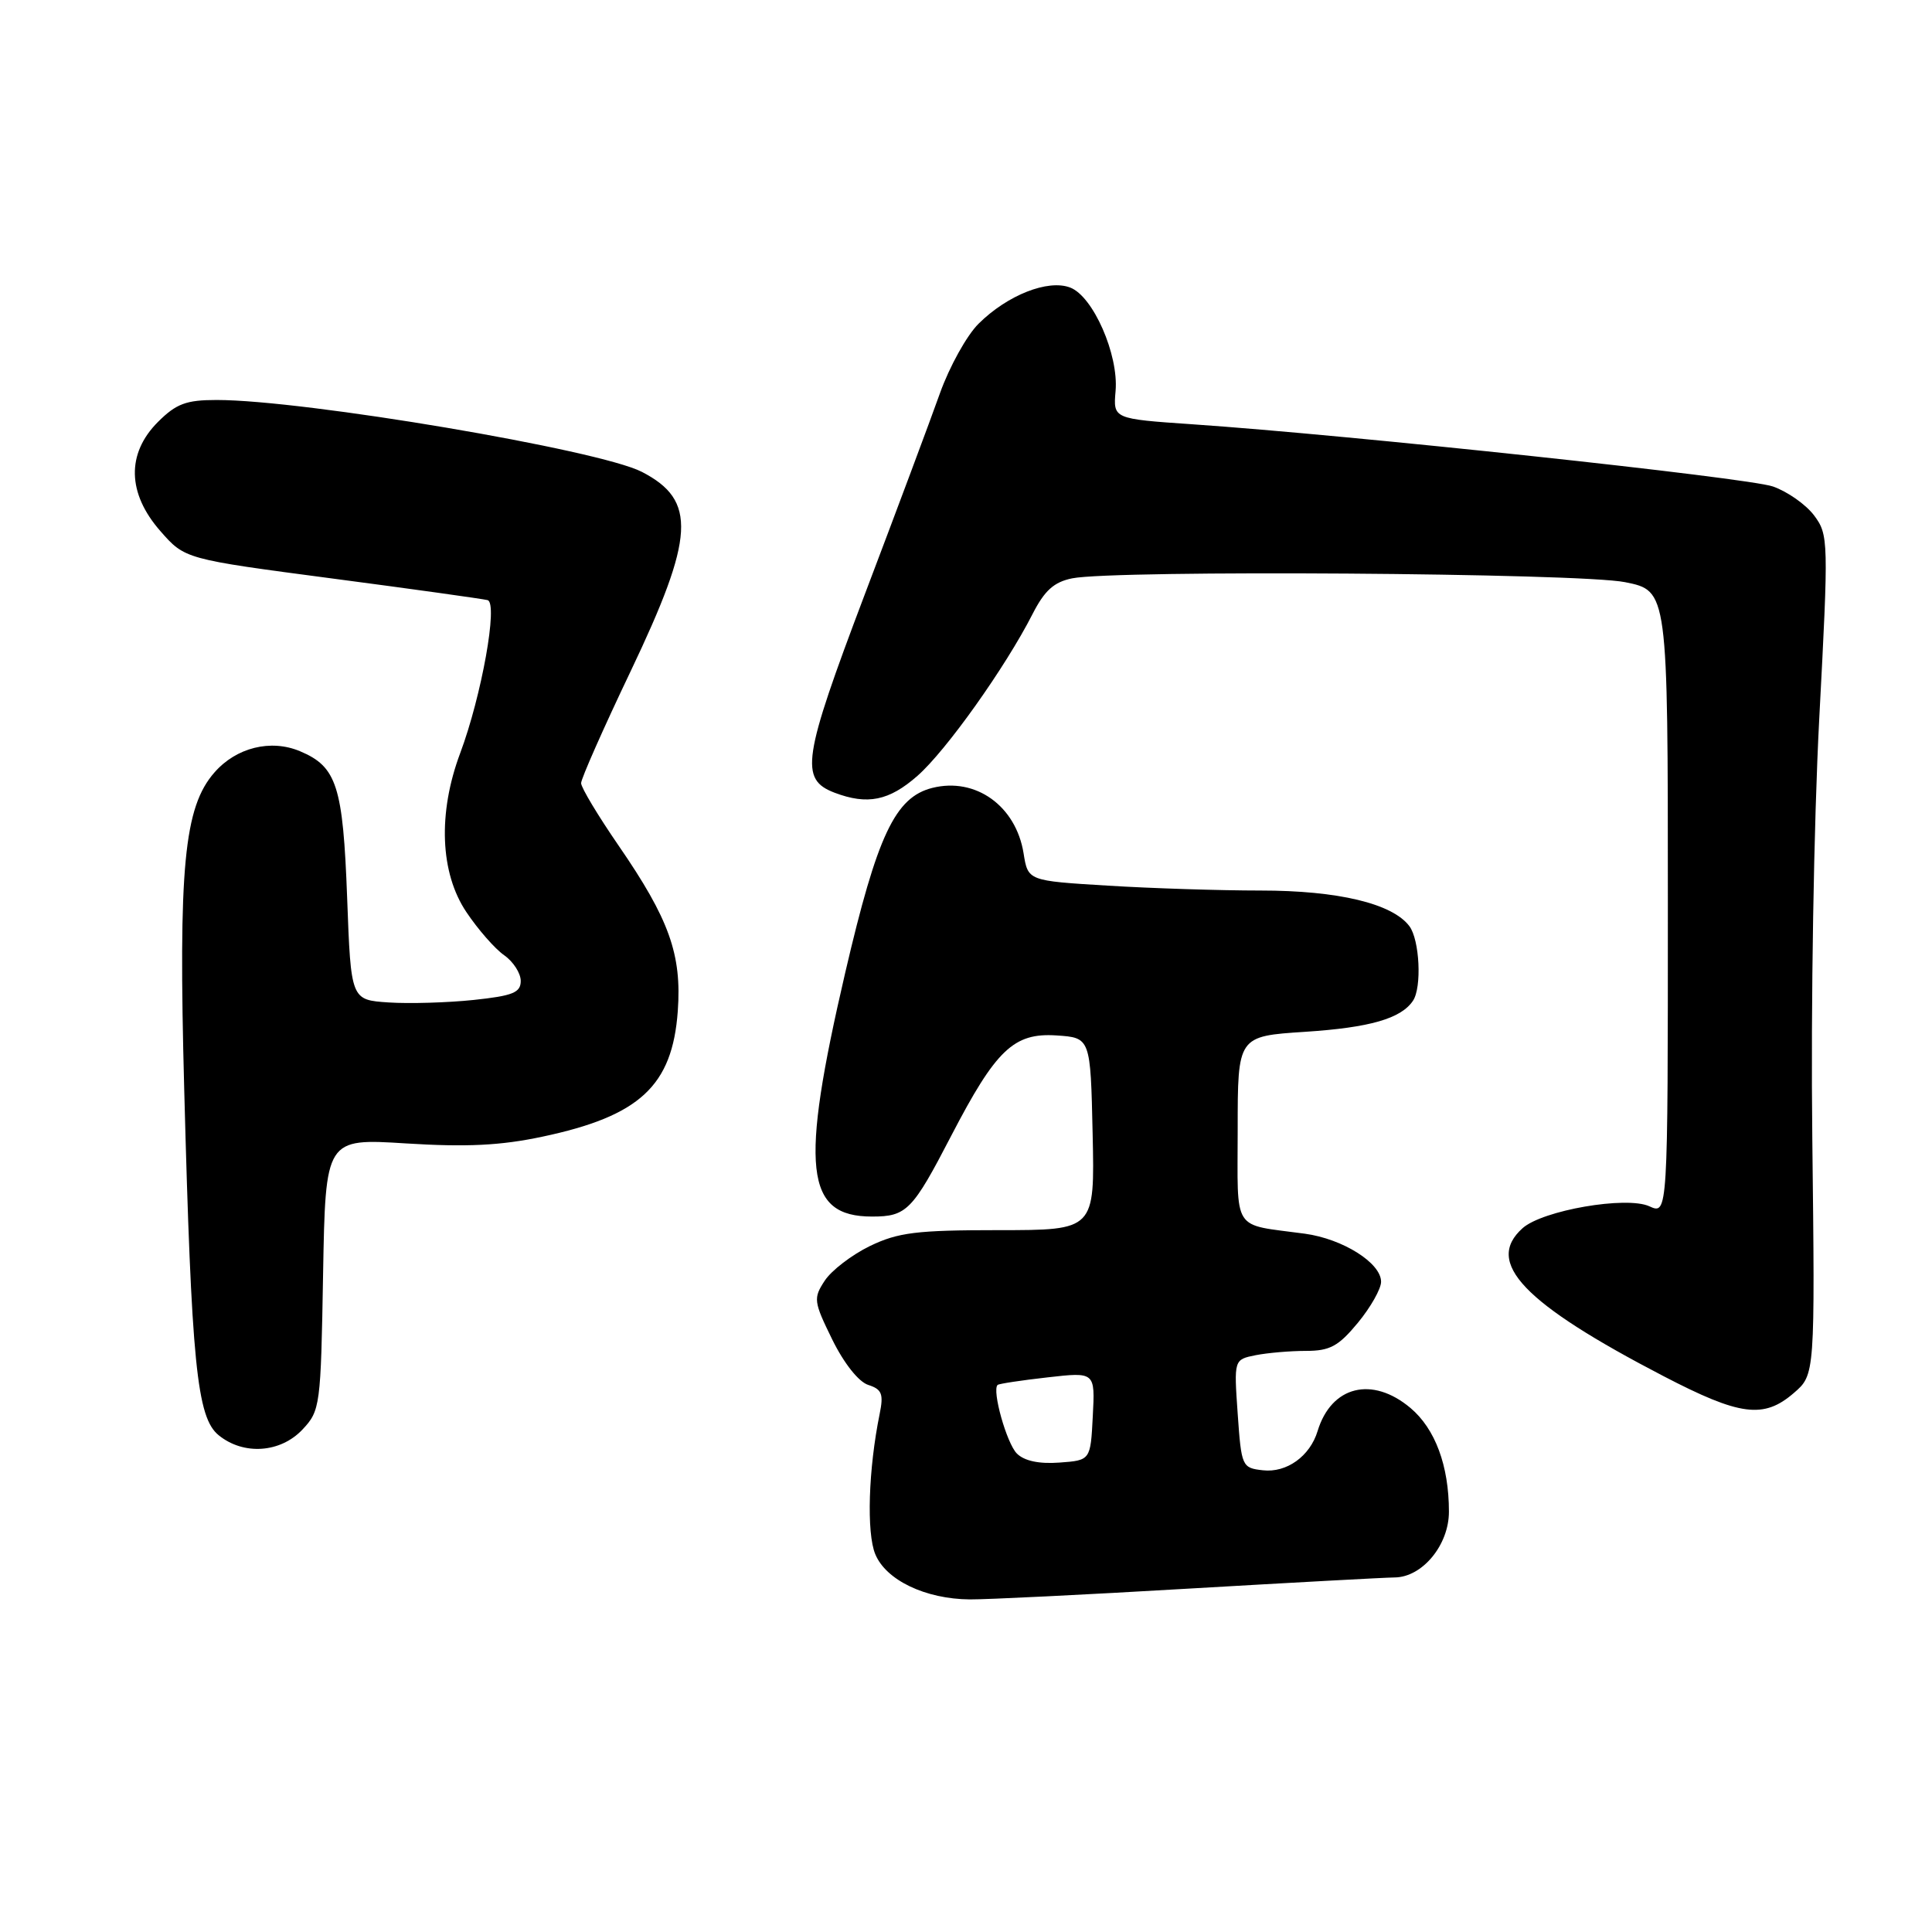 <?xml version="1.0" encoding="UTF-8" standalone="no"?>
<!DOCTYPE svg PUBLIC "-//W3C//DTD SVG 1.1//EN" "http://www.w3.org/Graphics/SVG/1.1/DTD/svg11.dtd" >
<svg xmlns="http://www.w3.org/2000/svg" xmlns:xlink="http://www.w3.org/1999/xlink" version="1.1" viewBox="0 0 256 256">
 <g >
 <path fill="currentColor"
d=" M 157.50 210.50 C 171.25 209.70 183.53 209.03 184.80 209.02 C 188.47 208.99 192.00 204.71 191.99 200.30 C 191.99 194.21 190.17 189.32 186.89 186.56 C 181.82 182.30 176.41 183.64 174.59 189.62 C 173.58 192.96 170.48 195.18 167.34 194.82 C 164.57 194.51 164.49 194.33 164.00 187.32 C 163.50 180.15 163.50 180.15 166.38 179.57 C 167.96 179.26 170.96 179.00 173.05 179.00 C 176.23 179.00 177.36 178.38 179.93 175.27 C 181.62 173.22 183.00 170.78 183.00 169.84 C 183.00 167.35 177.94 164.16 172.89 163.47 C 163.12 162.14 164.00 163.51 164.00 149.63 C 164.00 137.30 164.00 137.30 172.94 136.72 C 181.51 136.16 185.65 134.97 187.23 132.60 C 188.42 130.83 188.11 124.53 186.75 122.72 C 184.50 119.72 177.30 118.00 167.03 118.00 C 161.68 118.00 152.56 117.71 146.76 117.35 C 136.21 116.71 136.21 116.71 135.63 113.07 C 134.62 106.79 129.28 102.96 123.54 104.40 C 118.61 105.64 116.25 110.64 112.00 128.87 C 105.96 154.83 106.66 161.20 115.55 161.20 C 120.13 161.20 120.91 160.40 126.04 150.50 C 131.97 139.08 134.32 136.83 139.98 137.20 C 144.50 137.50 144.50 137.50 144.78 150.25 C 145.06 163.00 145.06 163.00 132.35 163.00 C 121.45 163.00 119.01 163.30 115.26 165.11 C 112.86 166.28 110.17 168.34 109.28 169.70 C 107.75 172.03 107.81 172.46 110.28 177.50 C 111.83 180.65 113.78 183.11 115.05 183.51 C 116.85 184.09 117.10 184.70 116.56 187.35 C 115.07 194.65 114.80 203.11 115.98 205.94 C 117.40 209.38 122.62 211.88 128.50 211.93 C 130.70 211.95 143.75 211.31 157.50 210.50 Z  M 40.08 189.42 C 42.43 186.92 42.51 186.31 42.81 168.84 C 43.13 150.84 43.13 150.84 53.81 151.51 C 61.81 152.01 66.35 151.79 71.85 150.62 C 84.77 147.89 89.09 143.88 89.81 133.98 C 90.35 126.47 88.68 121.80 81.97 112.05 C 79.24 108.08 77.00 104.36 77.00 103.77 C 77.00 103.18 79.95 96.51 83.56 88.95 C 92.07 71.10 92.35 66.30 85.06 62.53 C 79.40 59.60 40.36 53.00 28.71 53.00 C 24.67 53.00 23.35 53.49 20.92 55.92 C 16.74 60.11 16.86 65.37 21.25 70.37 C 24.50 74.08 24.50 74.08 44.00 76.65 C 54.73 78.06 64.00 79.36 64.61 79.52 C 66.02 79.91 63.82 92.19 60.98 99.79 C 58.00 107.75 58.31 115.67 61.80 120.86 C 63.33 123.15 65.58 125.72 66.80 126.57 C 68.01 127.42 69.00 128.95 69.00 129.98 C 69.00 131.53 67.95 131.95 62.75 132.50 C 59.31 132.86 54.25 133.01 51.50 132.83 C 46.50 132.50 46.50 132.50 46.00 119.00 C 45.45 104.14 44.63 101.59 39.75 99.54 C 35.88 97.91 31.30 99.05 28.42 102.35 C 24.38 106.95 23.62 114.90 24.41 144.35 C 25.37 180.71 26.08 187.84 28.98 190.18 C 32.28 192.86 37.16 192.52 40.08 189.42 Z  M 237.69 184.58 C 240.50 182.16 240.50 182.16 240.14 150.83 C 239.93 133.15 240.34 108.92 241.06 95.22 C 242.31 71.58 242.29 70.87 240.38 68.30 C 239.30 66.86 236.84 65.13 234.92 64.46 C 231.52 63.29 178.95 57.65 158.00 56.22 C 147.50 55.50 147.50 55.50 147.82 51.81 C 148.24 46.99 144.84 39.25 141.80 38.10 C 138.86 36.98 133.49 39.10 129.67 42.89 C 128.11 44.43 125.81 48.58 124.55 52.10 C 123.30 55.62 118.80 67.66 114.55 78.86 C 106.34 100.55 105.93 103.26 110.59 105.04 C 114.95 106.69 117.80 106.11 121.56 102.81 C 125.36 99.48 133.22 88.42 136.81 81.38 C 138.41 78.24 139.65 77.12 142.08 76.63 C 147.75 75.50 209.28 75.92 215.33 77.14 C 221.00 78.28 221.00 78.28 221.00 119.62 C 221.00 160.96 221.00 160.96 218.55 159.84 C 215.51 158.45 204.40 160.37 201.75 162.74 C 196.68 167.28 201.84 172.69 220.43 182.35 C 230.57 187.62 233.70 188.03 237.69 184.58 Z  M 134.74 192.60 C 133.39 191.25 131.41 184.21 132.19 183.51 C 132.36 183.35 135.34 182.90 138.80 182.51 C 145.11 181.79 145.11 181.79 144.80 187.65 C 144.50 193.50 144.50 193.50 140.37 193.80 C 137.69 194.00 135.72 193.58 134.74 192.60 Z "/>
</g>
</svg>